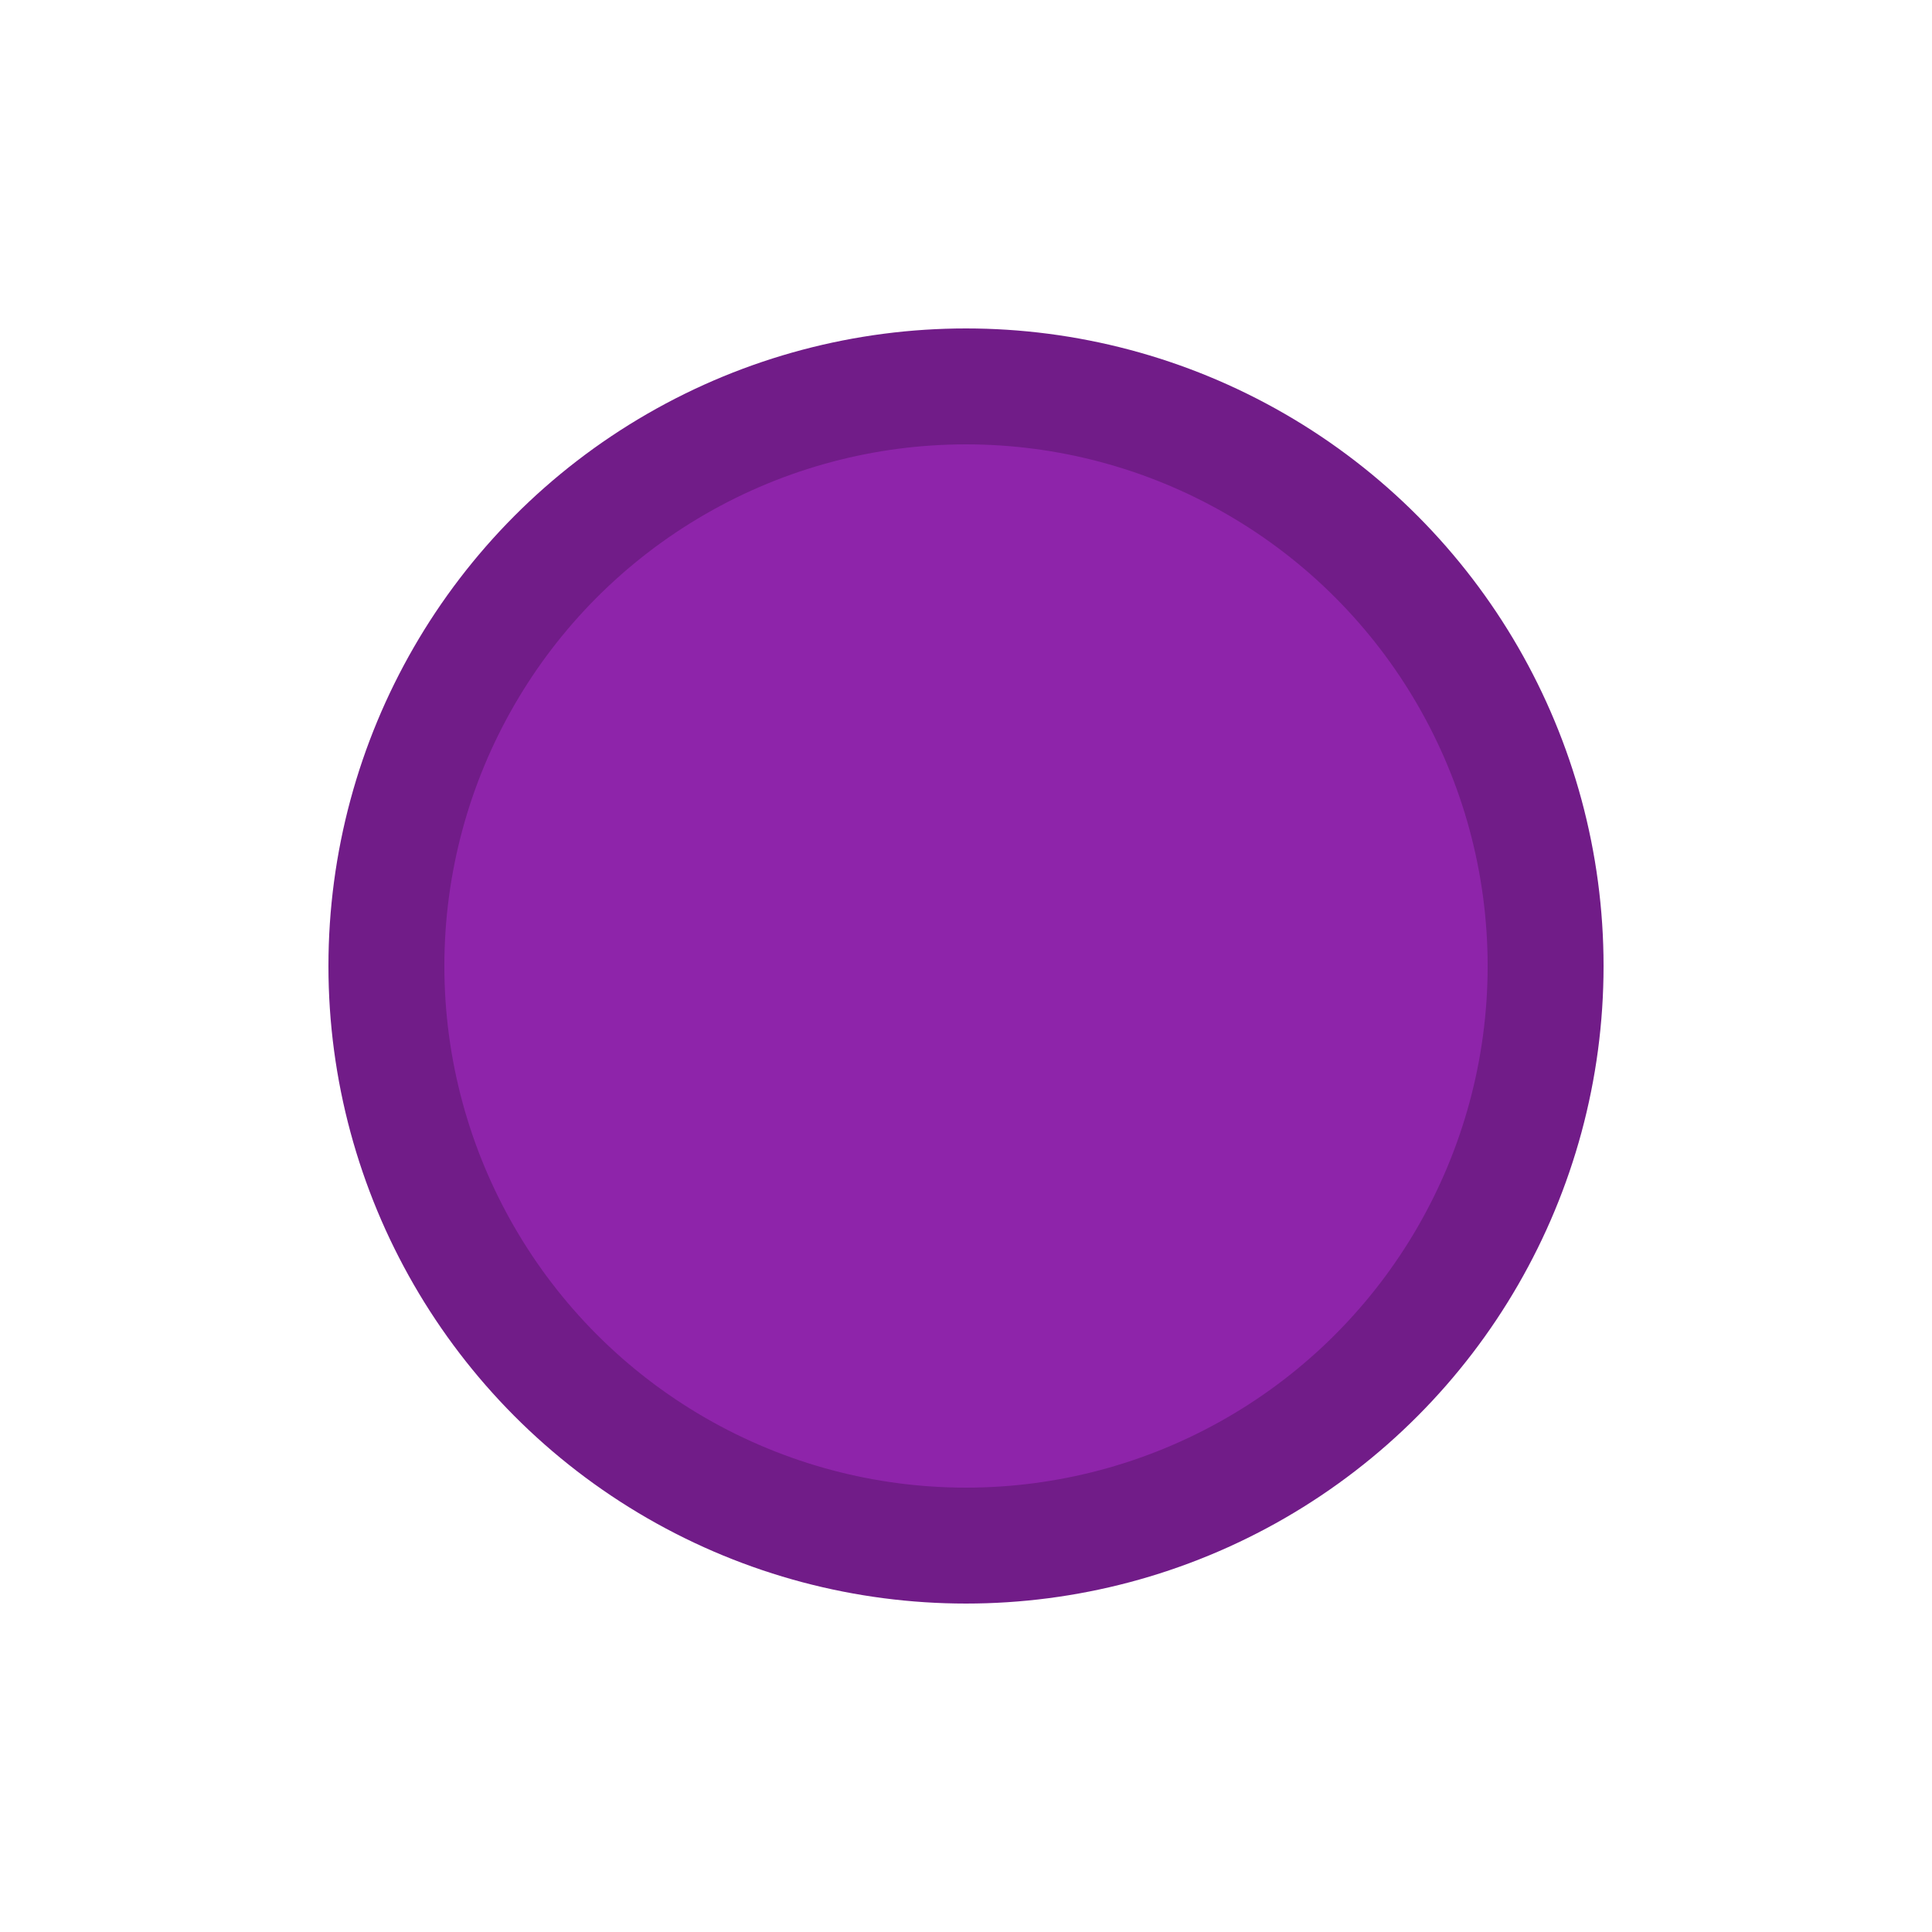 <svg xmlns="http://www.w3.org/2000/svg" width="100" height="100" viewBox="0 0 100 100">
  <title>Tail - purple</title>
  <defs>
    <clipPath id="clipCircle">
      <circle cx="50" cy="50" r="30"/>
    </clipPath>
  </defs>
  <g clip-path="url(#clipCircle)">
    <rect x="0" y="0" width="100" height="100" fill="#8e24aa"/>
    
  </g>
  <circle cx="50" cy="50" r="30" fill="none" stroke="#711c88" stroke-width="6"/>
</svg>